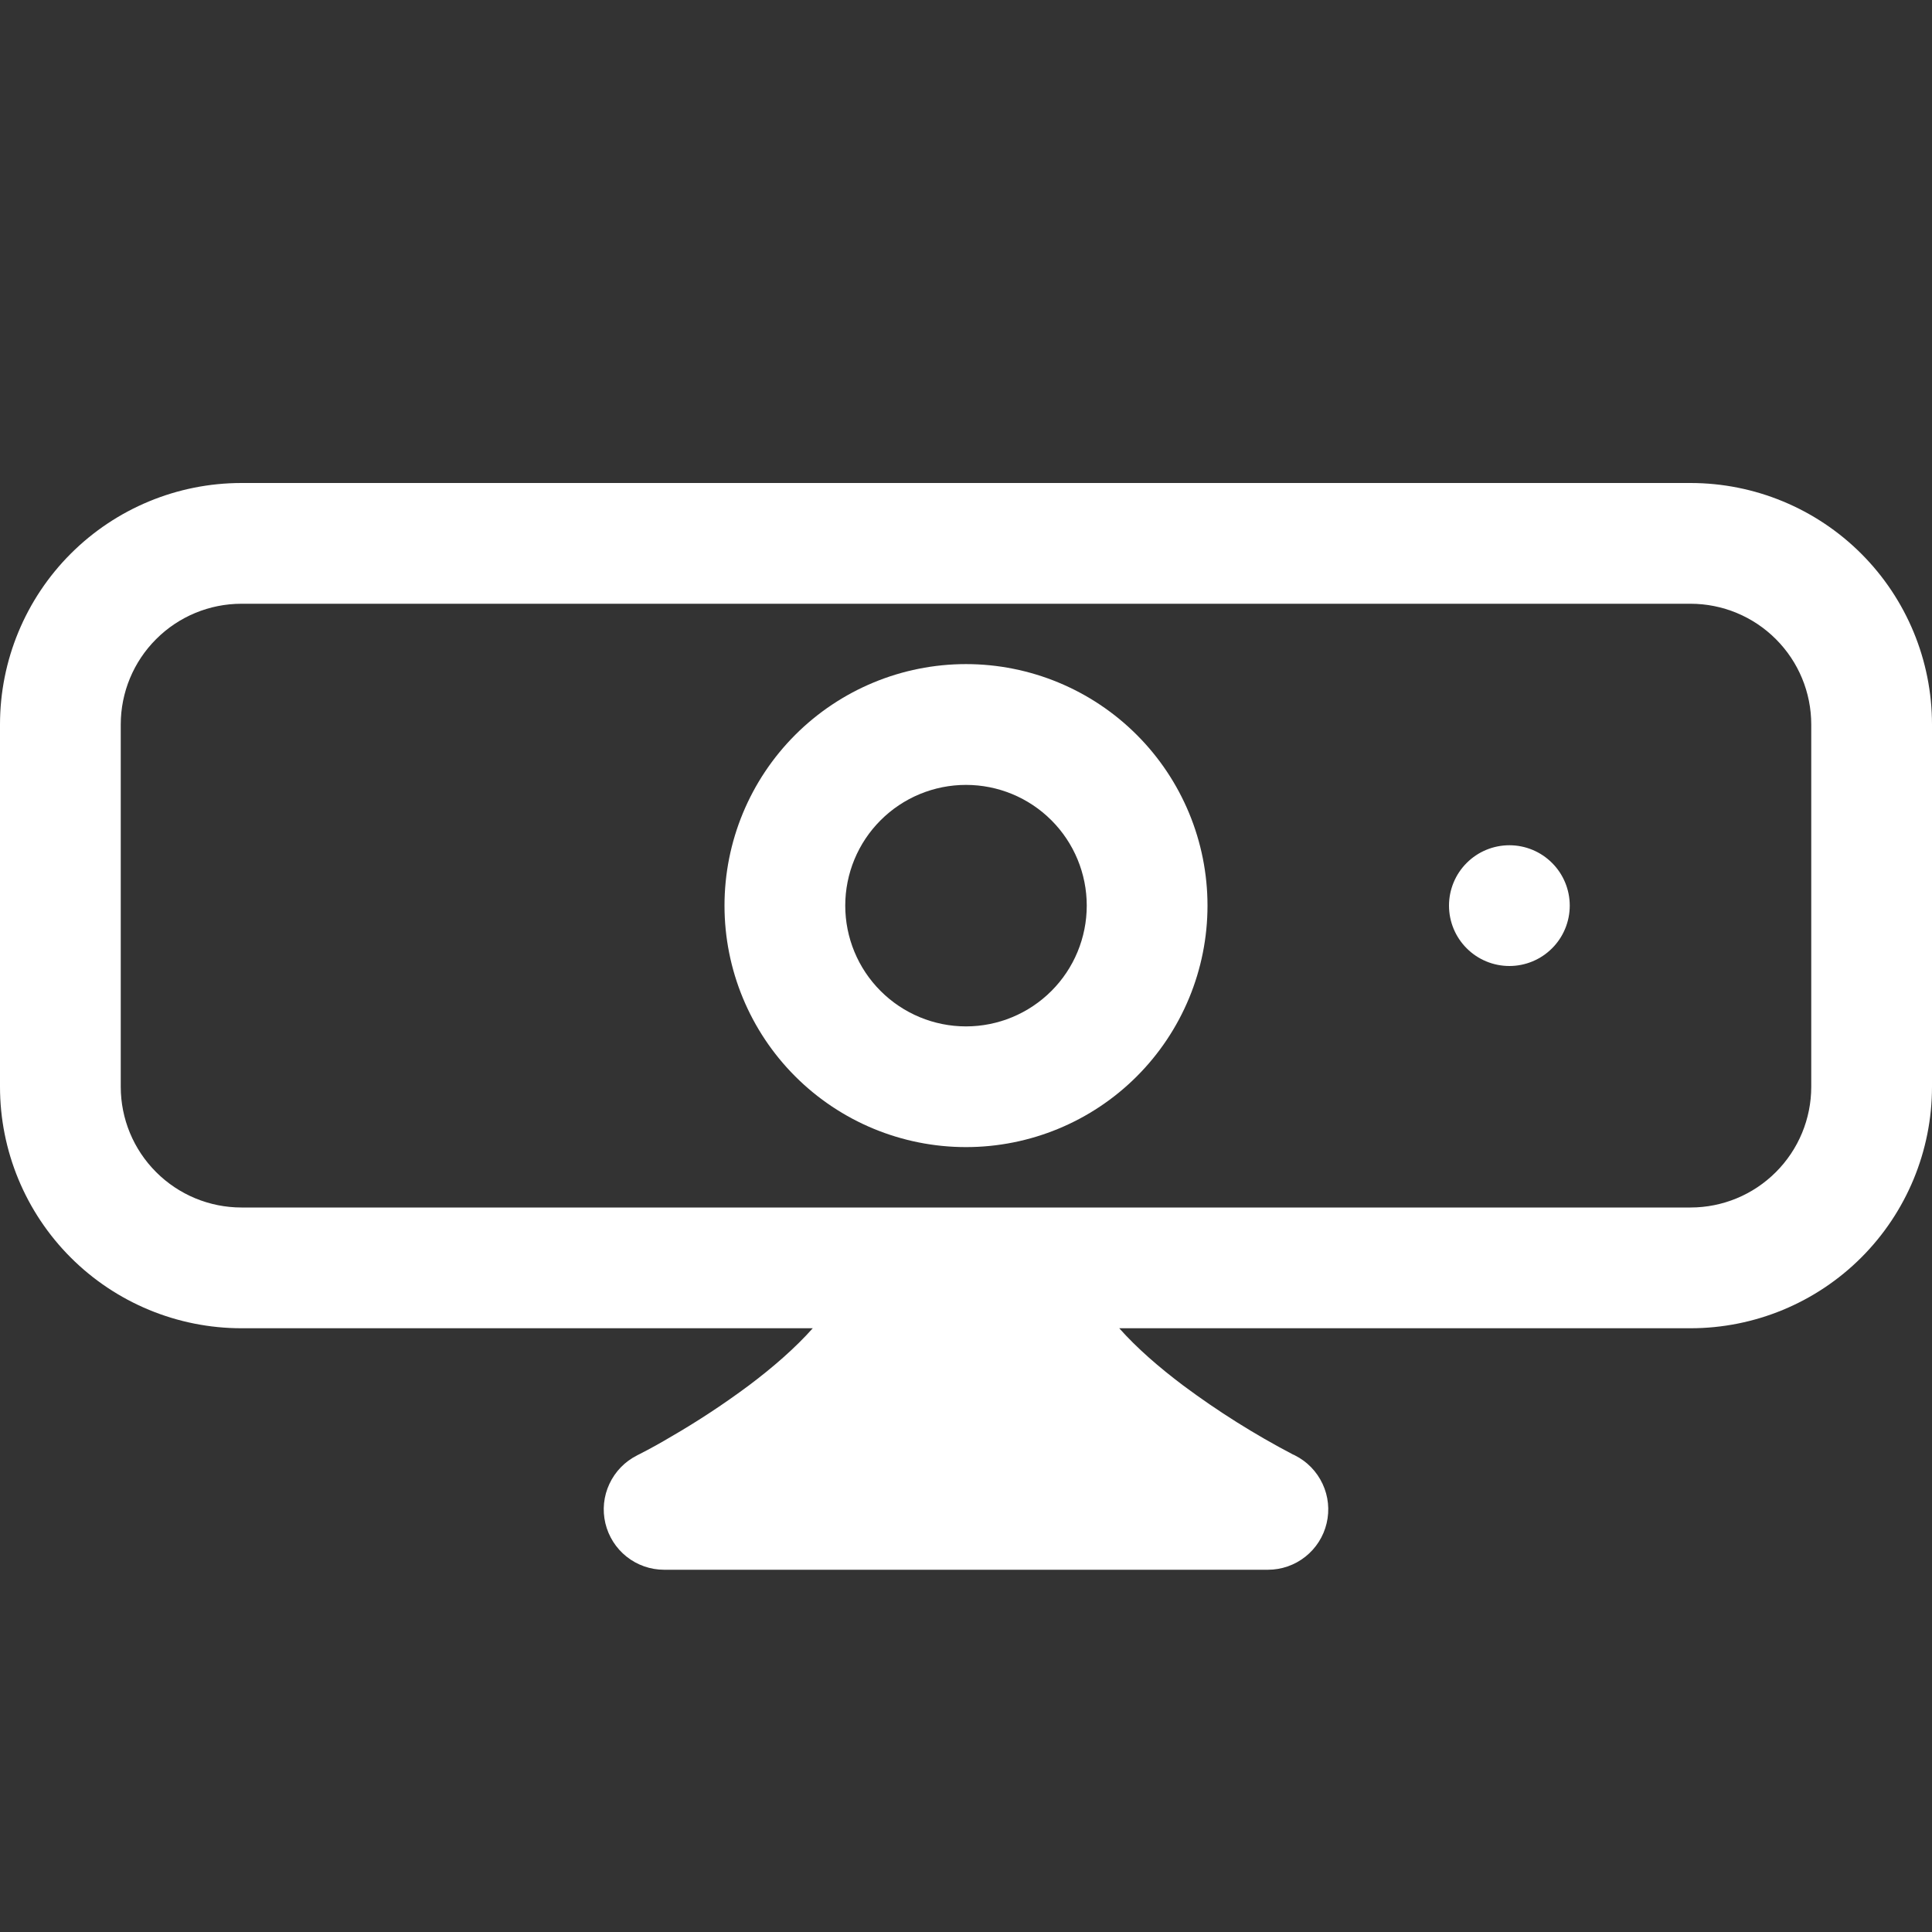 <svg width="38" height="38" viewBox="0 0 38 38" fill="none" xmlns="http://www.w3.org/2000/svg">
<rect x="0" y="0" width="38" height="38" fill="#333333" stroke="none"/>
<path d="M0 14.25C0 12.99 0.5 11.782 1.391 10.891C2.282 10 3.49 9.5 4.75 9.5H33.25C34.51 9.5 35.718 10 36.609 10.891C37.5 11.782 38 12.99 38 14.25V21.375C38 22.635 37.5 23.843 36.609 24.734C35.718 25.625 34.51 26.125 33.25 26.125H22.014C22.356 26.51 22.798 26.895 23.275 27.253C23.956 27.76 24.677 28.213 25.429 28.607L25.462 28.621L25.47 28.626C25.709 28.746 25.9 28.943 26.013 29.185C26.127 29.427 26.155 29.701 26.093 29.961C26.032 30.221 25.884 30.453 25.674 30.619C25.465 30.785 25.205 30.875 24.938 30.875H13.062C12.795 30.875 12.536 30.785 12.326 30.619C12.116 30.453 11.969 30.221 11.907 29.961C11.845 29.701 11.873 29.427 11.987 29.185C12.1 28.943 12.291 28.746 12.53 28.626L12.538 28.621L12.571 28.605C12.787 28.495 12.999 28.377 13.207 28.253C13.732 27.949 14.238 27.615 14.725 27.253C15.2 26.897 15.644 26.51 15.986 26.125H4.75C3.49 26.125 2.282 25.625 1.391 24.734C0.5 23.843 0 22.635 0 21.375V14.25ZM4.75 11.875C4.12 11.875 3.516 12.125 3.071 12.571C2.625 13.016 2.375 13.62 2.375 14.25V21.375C2.375 22.005 2.625 22.609 3.071 23.054C3.516 23.5 4.12 23.75 4.75 23.75H33.25C33.88 23.75 34.484 23.5 34.929 23.054C35.375 22.609 35.625 22.005 35.625 21.375V14.25C35.625 13.62 35.375 13.016 34.929 12.571C34.484 12.125 33.88 11.875 33.25 11.875H4.75Z" fill="white"/>
<path d="M19 15.438C18.37 15.438 17.766 15.688 17.321 16.133C16.875 16.578 16.625 17.183 16.625 17.812C16.625 18.442 16.875 19.047 17.321 19.492C17.766 19.937 18.37 20.188 19 20.188C19.63 20.188 20.234 19.937 20.679 19.492C21.125 19.047 21.375 18.442 21.375 17.812C21.375 17.183 21.125 16.578 20.679 16.133C20.234 15.688 19.63 15.438 19 15.438ZM14.25 17.812C14.25 16.553 14.75 15.345 15.641 14.454C16.532 13.563 17.74 13.062 19 13.062C20.26 13.062 21.468 13.563 22.359 14.454C23.25 15.345 23.75 16.553 23.75 17.812C23.75 19.072 23.25 20.28 22.359 21.171C21.468 22.062 20.26 22.562 19 22.562C17.74 22.562 16.532 22.062 15.641 21.171C14.75 20.28 14.25 19.072 14.25 17.812ZM30.875 17.812C30.875 18.127 30.75 18.43 30.527 18.652C30.305 18.875 30.002 19 29.688 19C29.373 19 29.07 18.875 28.848 18.652C28.625 18.43 28.5 18.127 28.5 17.812C28.5 17.498 28.625 17.195 28.848 16.973C29.07 16.75 29.373 16.625 29.688 16.625C30.002 16.625 30.305 16.75 30.527 16.973C30.75 17.195 30.875 17.498 30.875 17.812Z" fill="white"/>
</svg>
